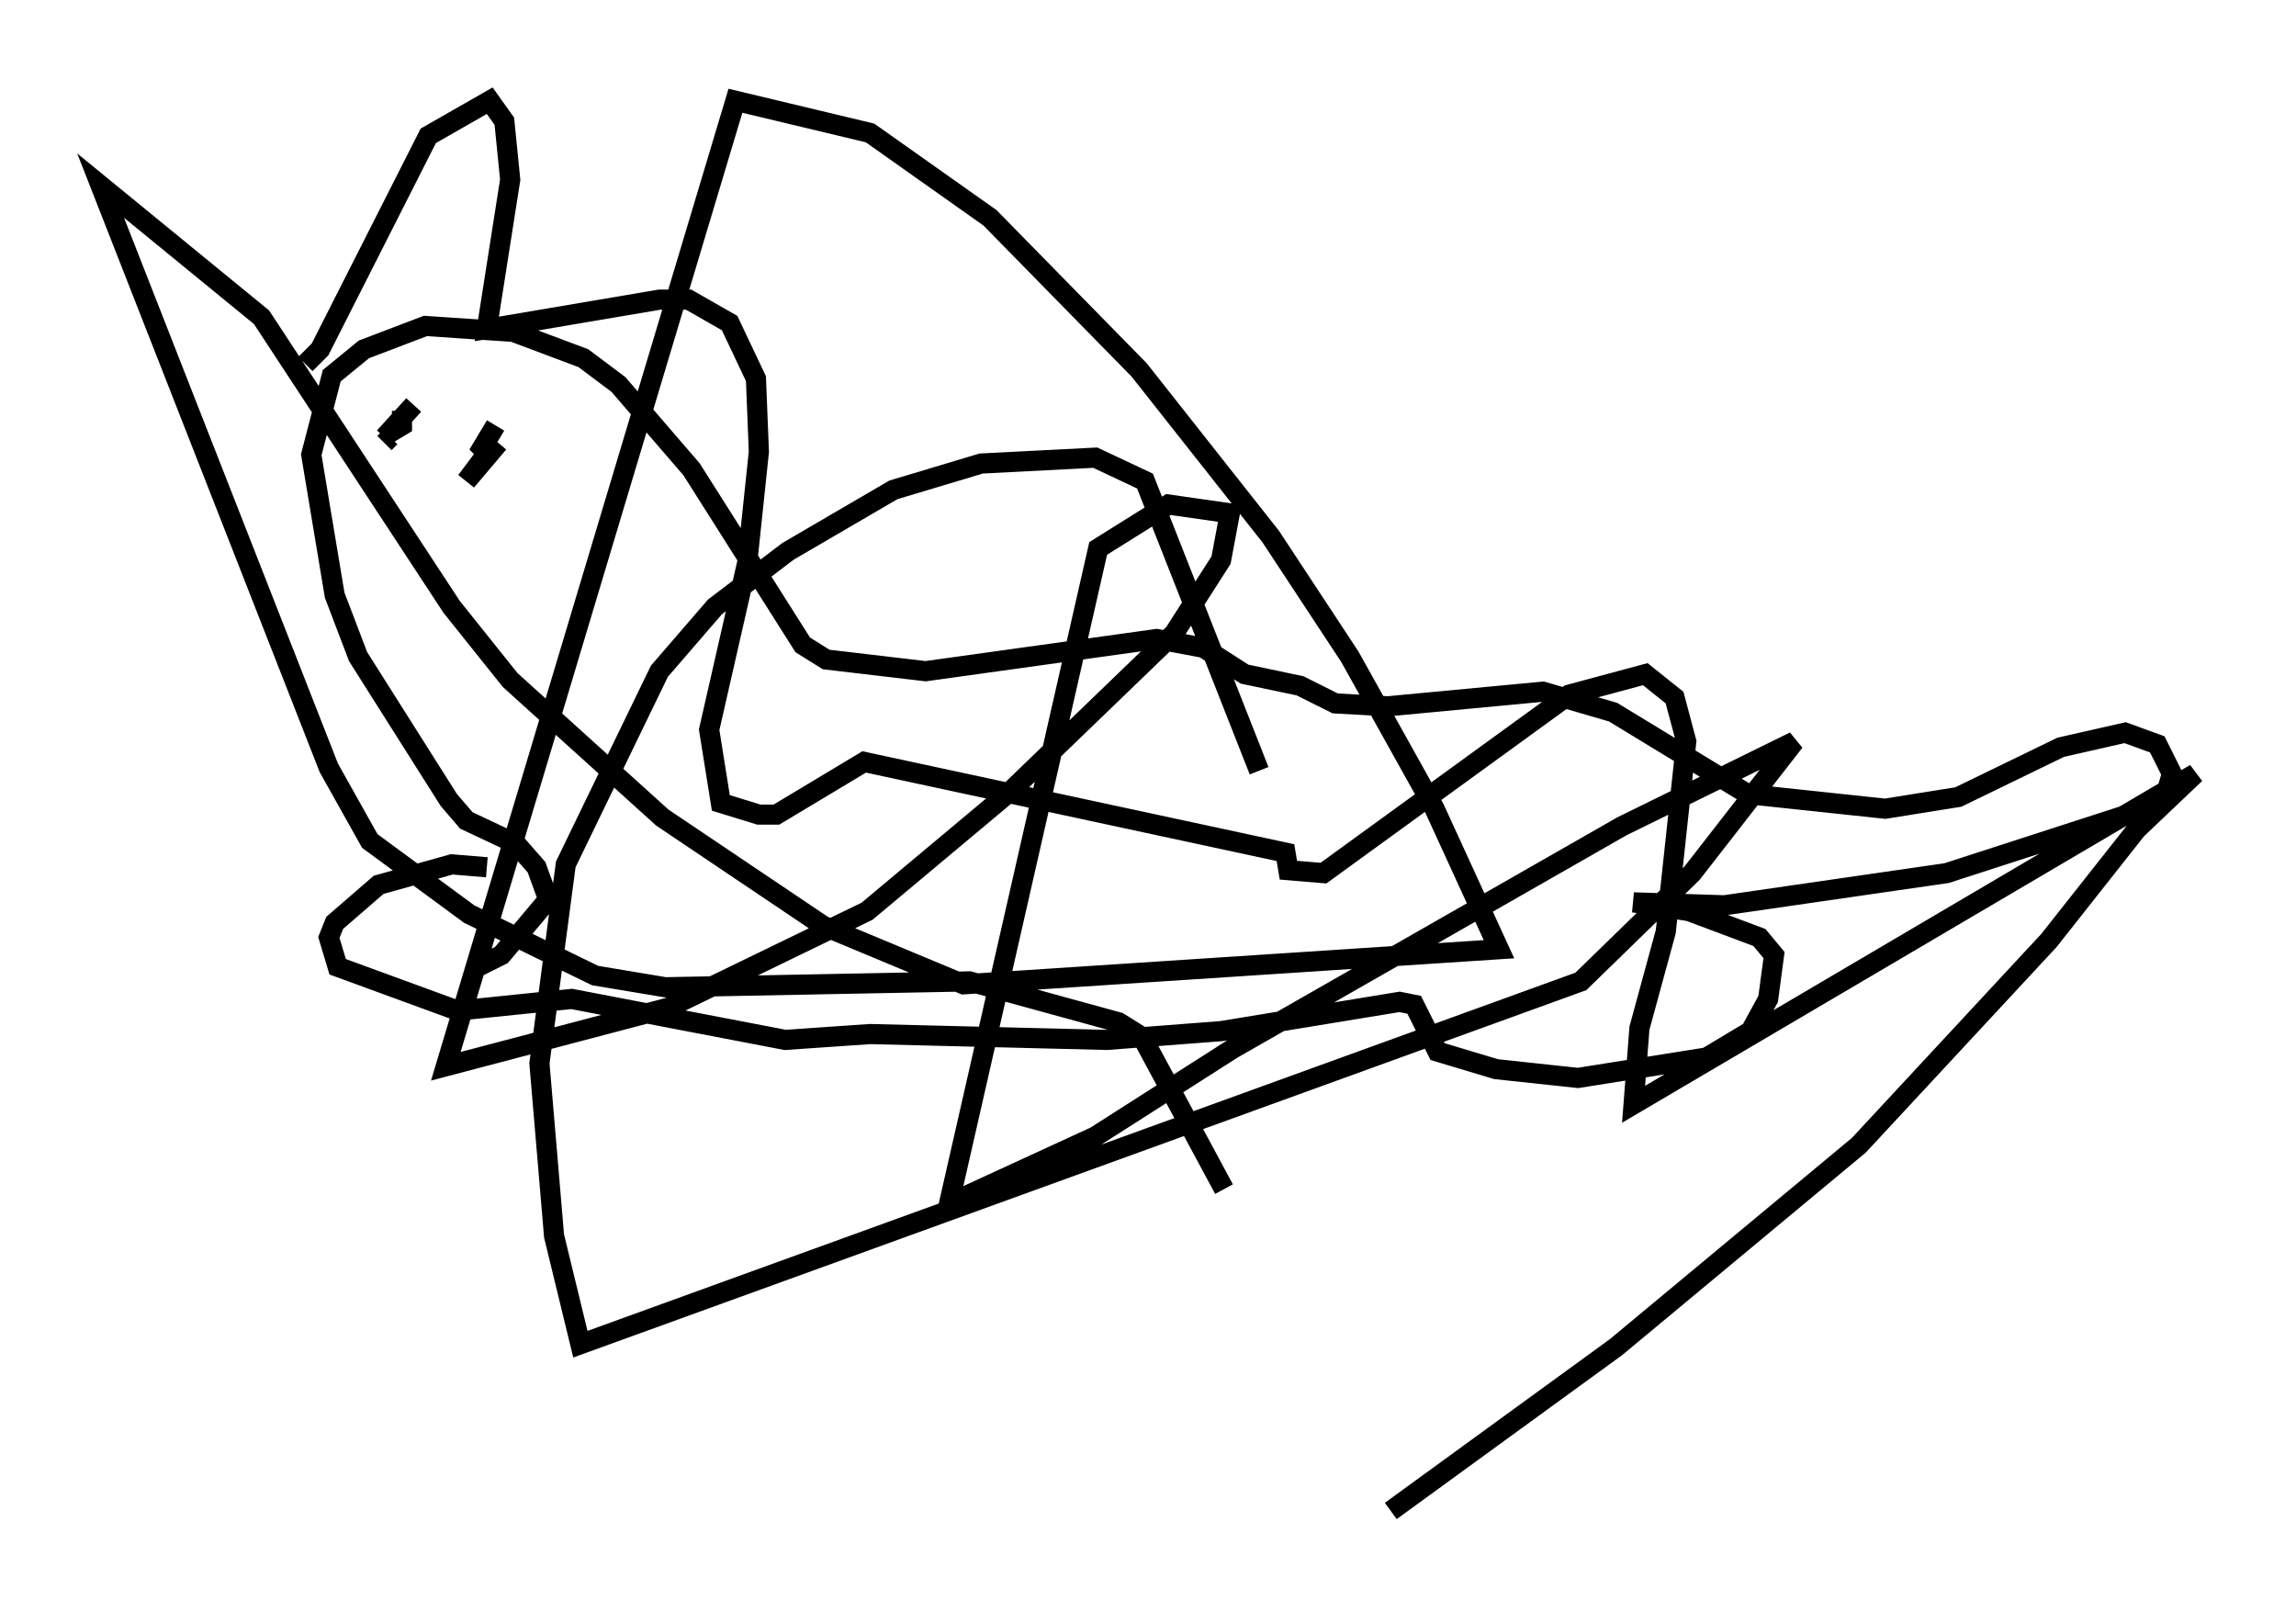 <?xml version="1.0" encoding="utf-8" ?>
<svg baseProfile="full" height="80.011" version="1.1" width="114" xmlns="http://www.w3.org/2000/svg" xmlns:ev="http://www.w3.org/2001/xml-events" xmlns:xlink="http://www.w3.org/1999/xlink"><defs /><rect fill="white" height="80.011" width="114" x="0" y="0" /><path d="M27.078, 44.218 m-2.905, -1.162 l-1.743, -0.145 -3.631, 1.017 l-2.179, 1.888 -0.291, 0.726 l0.436, 1.453 5.955, 2.179 l5.665, -0.581 10.603, 2.034 l4.212, -0.291 11.765, 0.291 l5.665, -0.436 8.86, -1.453 l0.726, 0.145 1.162, 2.324 l2.905, 0.872 4.067, 0.436 l6.391, -1.017 2.179, -1.307 l0.872, -1.598 0.291, -2.179 l-0.726, -0.872 -3.486, -1.307 l-2.76, -0.436 4.503, 0.145 l11.039, -1.598 9.877, -3.196 l1.017, -0.726 0.291, -1.017 l-0.726, -1.453 -1.598, -0.581 l-3.196, 0.726 -5.084, 2.469 l-3.631, 0.581 -6.827, -0.726 l-6.682, -4.067 -3.486, -1.017 l-7.698, 0.726 -2.615, -0.145 l-1.743, -0.872 -2.76, -0.581 l-2.034, -1.307 -2.324, -0.436 l-11.475, 1.598 -4.939, -0.581 l-1.162, -0.726 -5.52, -8.715 l-3.631, -4.212 -1.743, -1.307 l-3.486, -1.307 -4.358, -0.291 l-3.05, 1.162 -1.598, 1.307 l-1.017, 3.922 1.162, 6.972 l1.162, 3.05 4.503, 7.117 l0.872, 1.017 2.469, 1.162 l1.017, 1.162 0.581, 1.598 l-2.324, 2.76 -1.162, 0.581 m51.855, -33.698 l0.0, 0.0 m-55.631, 6.101 l0.0, 0.726 -0.726, 0.436 l1.307, -1.453 -1.453, 1.598 m0.0, 0.291 l0.291, -0.291 m5.229, -0.581 l-0.872, 1.453 0.726, -0.436 l-1.307, 1.743 1.598, -1.888 m-9.587, -3.922 l0.726, -0.726 5.374, -10.603 l3.05, -1.743 0.726, 1.017 l0.291, 2.905 -1.162, 7.408 l8.57, -1.453 1.453, 0.0 l2.034, 1.162 1.307, 2.76 l0.145, 3.631 -0.581, 5.52 l-1.888, 8.279 0.581, 3.631 l1.888, 0.581 0.872, 0.0 l4.358, -2.615 20.916, 4.503 l0.145, 0.872 1.743, 0.145 l12.201, -8.86 3.777, -1.017 l1.453, 1.162 0.581, 2.179 l-1.017, 9.441 -1.307, 4.793 l-0.291, 3.777 27.888, -16.413 l-2.905, 2.76 -4.358, 5.52 l-9.441, 10.168 -12.056, 10.022 l-11.184, 8.134 m-8.279, -15.978 l-4.067, -7.553 -1.162, -0.726 l-7.408, -2.034 -15.106, 0.291 l-3.486, -0.581 -6.246, -3.05 l-4.939, -3.631 -2.034, -3.631 l-11.33, -28.905 7.989, 6.536 l9.441, 14.38 2.905, 3.631 l7.553, 6.827 7.989, 5.374 l6.972, 2.905 26.581, -1.743 l-3.196, -6.972 -4.212, -7.553 l-3.922, -5.955 -6.536, -8.279 l-7.408, -7.553 -5.955, -4.212 l-6.682, -1.598 -14.38, 47.933 l11.039, -2.905 9.877, -4.793 l7.117, -5.955 8.134, -7.844 l2.324, -3.631 0.436, -2.324 l-3.05, -0.436 -3.486, 2.179 l-7.408, 32.536 7.263, -3.341 l6.827, -4.358 19.318, -11.039 l8.57, -4.212 -5.084, 6.536 l-5.52, 5.374 -49.676, 18.011 l-1.307, -5.374 -0.726, -8.57 l1.307, -9.877 4.648, -9.587 l2.76, -3.196 3.631, -2.76 l5.229, -3.05 4.358, -1.307 l5.665, -0.291 2.469, 1.162 l5.665, 14.38 " fill="none" stroke="black" stroke-width="1" /></svg>
